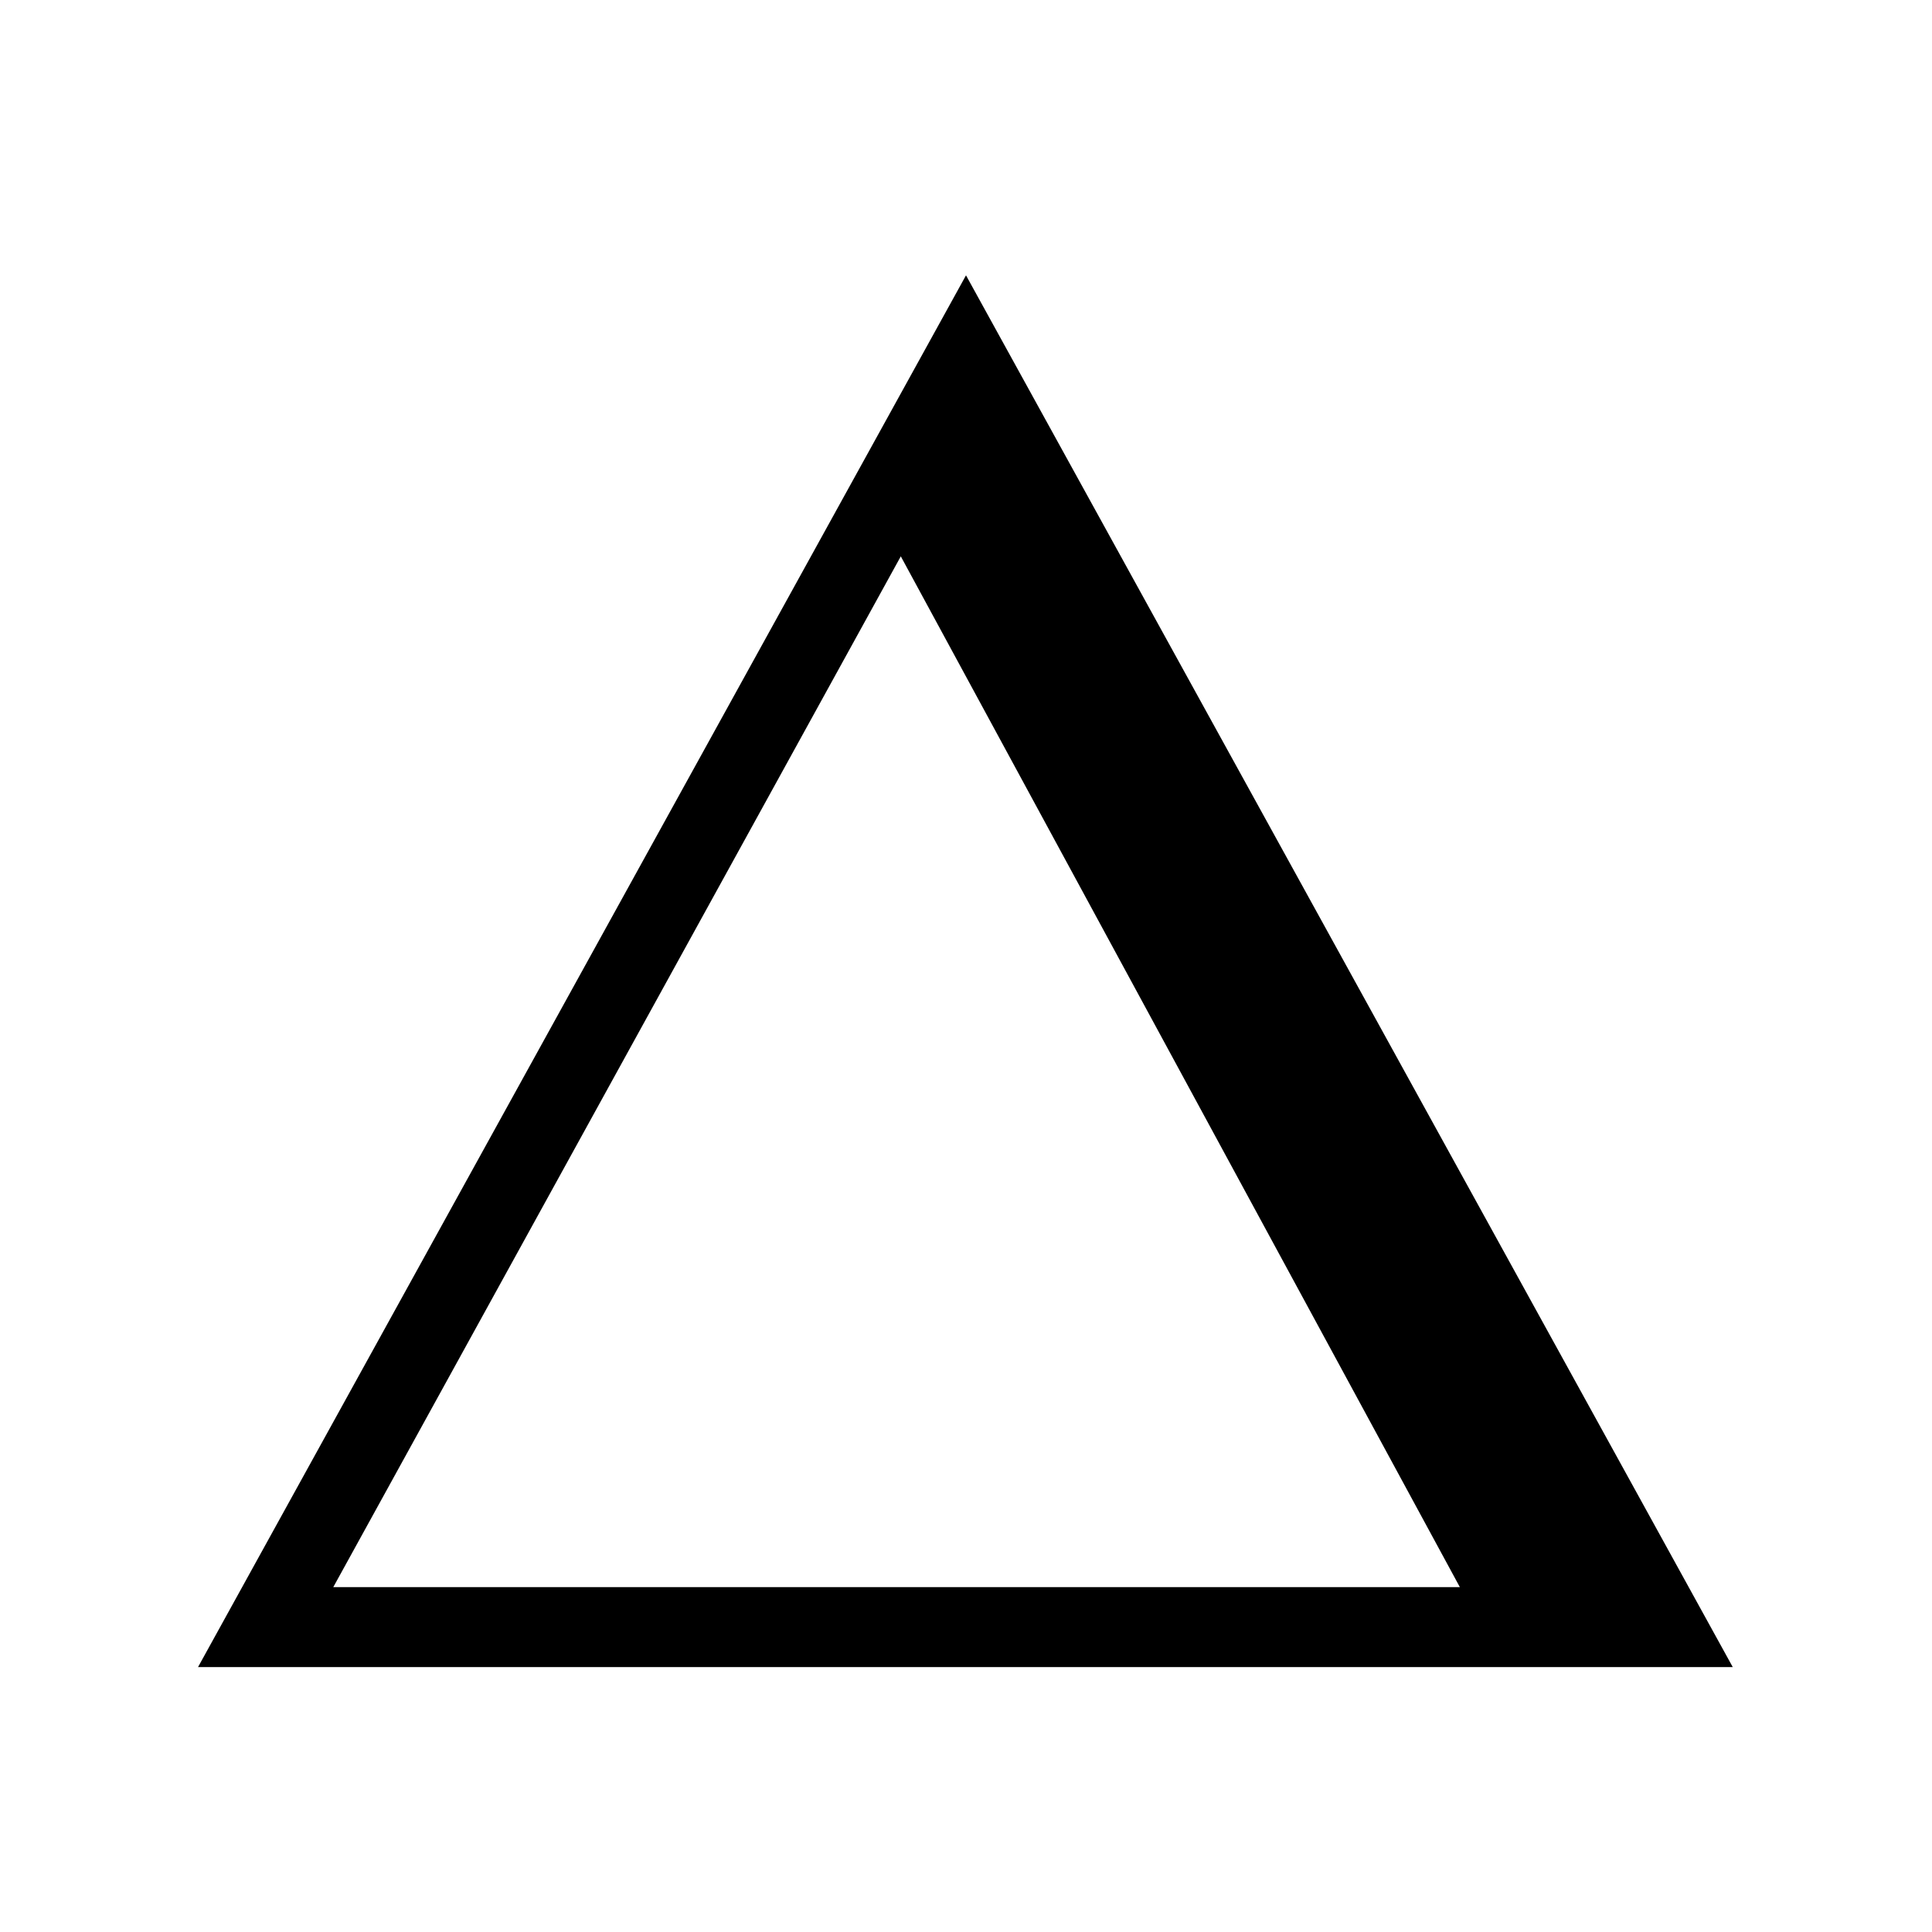 <?xml version="1.0" encoding="UTF-8"?>
<svg width="100px" height="100px" viewBox="0 0 100 100" version="1.1" xmlns="http://www.w3.org/2000/svg" xmlns:xlink="http://www.w3.org/1999/xlink">
    <!-- Generator: Sketch 56.3 (81716) - https://sketch.com -->
    <title>Artboard</title>
    <desc>Created with Sketch.</desc>
    <g id="Artboard" stroke="none" stroke-width="1" fill="none" fill-rule="evenodd">
        <g id="now-black" transform="translate(10, 14)" fill="#000000" fill-rule="nonzero">
            <path d="M40,0.251 L0.25,72.288 L79.687,72.288 L40,0.251 Z M36.625,14.796 L65.562,68.15 L7.25,68.15 L36.625,14.796 Z" id="Shape"></path>
        </g>
    </g>
</svg>